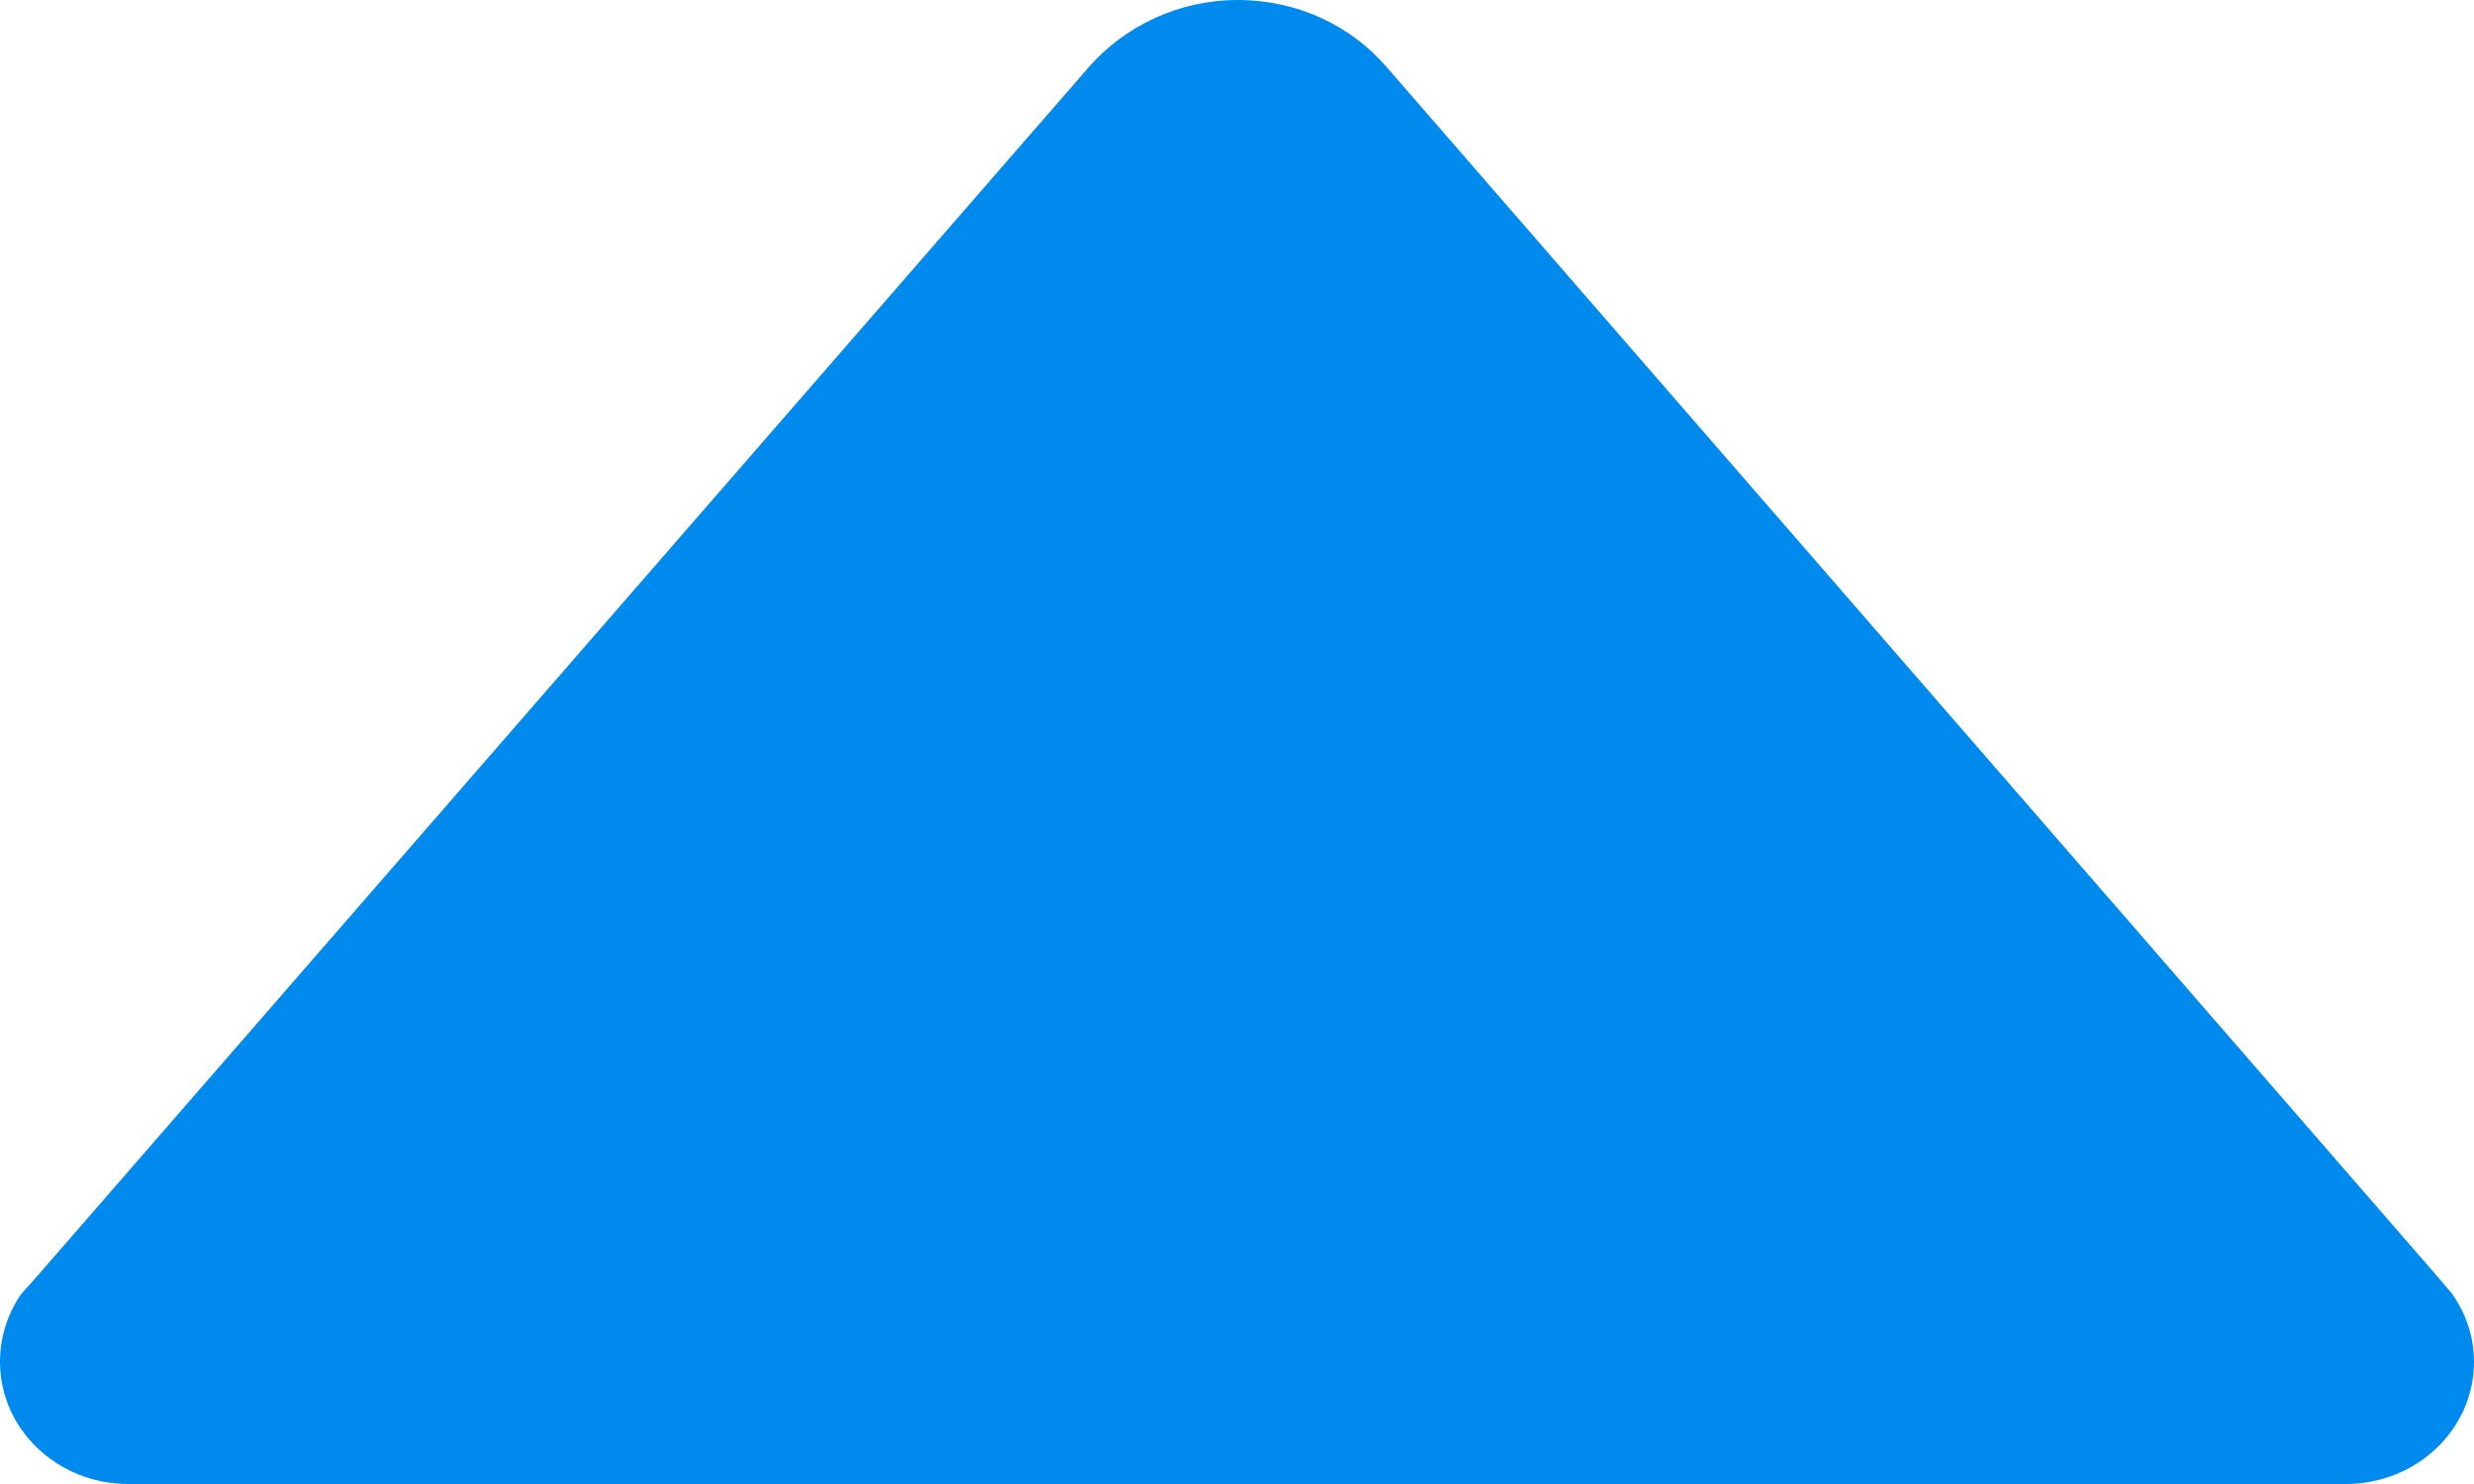 <svg width="10" height="6" viewBox="0 0 10 6" fill="none" xmlns="http://www.w3.org/2000/svg">
<path d="M9.909 5.228L9.853 5.162L5.603 0.269C5.459 0.103 5.244 5.3787e-07 5.003 5.16834e-07C4.763 4.95798e-07 4.547 0.106 4.403 0.269L0.156 5.153L0.084 5.234C0.031 5.312 -9.0174e-07 5.406 -9.10487e-07 5.506C-9.34267e-07 5.778 0.231 6 0.519 6L9.481 6C9.769 6 10 5.778 10 5.506C10 5.403 9.966 5.306 9.909 5.228Z" fill="#008AEE"/>
</svg>
